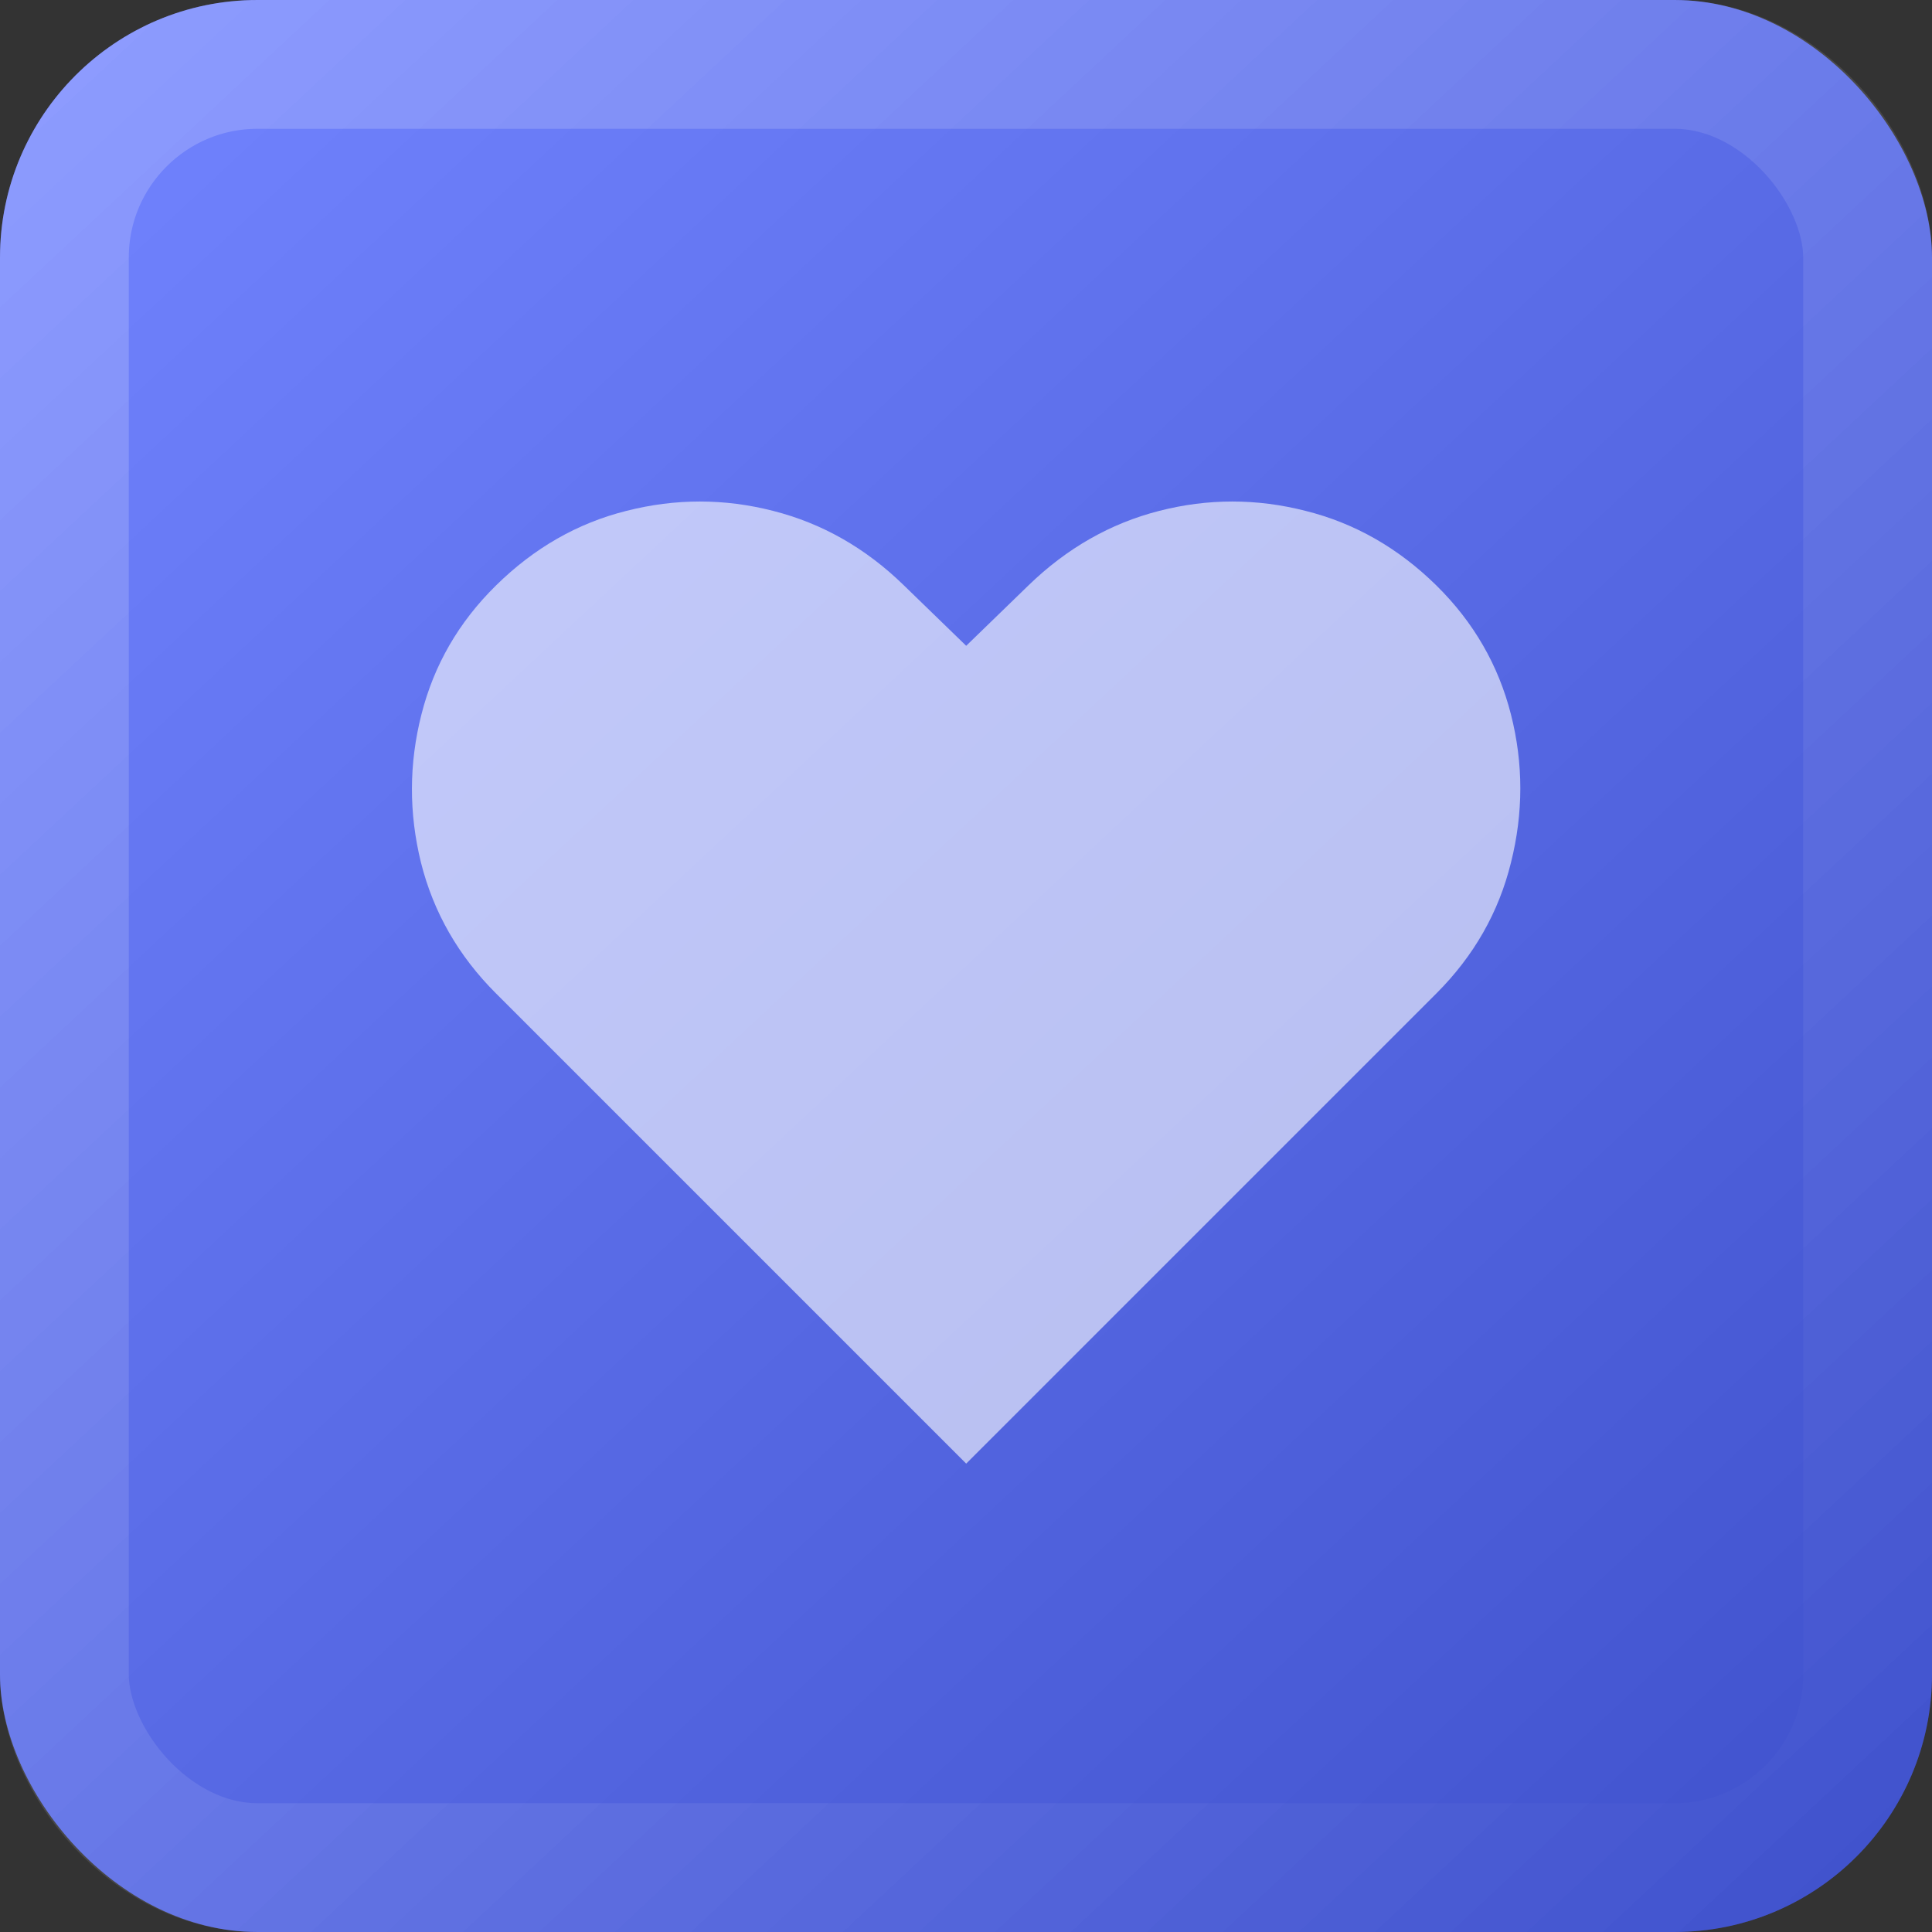 <svg width="30" height="30" viewBox="0 0 30 30" fill="none" xmlns="http://www.w3.org/2000/svg">
<rect x="0" y="0" width="30" height="30" fill="#333333" stroke="none"/>
<rect width="30" height="30" rx="4" fill="#4F65FF"/>
<rect width="30" height="30" rx="4" fill="url(#paint0_linear_279_112)" fill-opacity="0.2"/>
<rect x="1" y="1" width="28" height="28" rx="3" stroke="url(#paint1_linear_279_112)" stroke-opacity="0.2" stroke-width="2"/>
<path d="M15.003 22.727L7.702 15.426C7.119 14.844 6.731 14.167 6.537 13.395C6.347 12.623 6.35 11.856 6.544 11.094C6.738 10.327 7.124 9.659 7.702 9.091C8.293 8.509 8.968 8.123 9.726 7.933C10.488 7.739 11.248 7.739 12.005 7.933C12.768 8.127 13.445 8.513 14.037 9.091L15.003 10.028L15.969 9.091C16.565 8.513 17.242 8.127 18 7.933C18.757 7.739 19.515 7.739 20.273 7.933C21.035 8.123 21.712 8.509 22.304 9.091C22.881 9.659 23.267 10.327 23.462 11.094C23.656 11.856 23.656 12.623 23.462 13.395C23.272 14.167 22.886 14.844 22.304 15.426L15.003 22.727Z" fill="white" fill-opacity="0.6"/>
<defs>
<linearGradient id="paint0_linear_279_112" x1="1" y1="6.85453e-07" x2="29" y2="30" gradientUnits="userSpaceOnUse">
<stop stop-color="white"/>
<stop offset="1"/>
</linearGradient>
<linearGradient id="paint1_linear_279_112" x1="1" y1="6.85453e-07" x2="29" y2="30" gradientUnits="userSpaceOnUse">
<stop stop-color="white"/>
<stop offset="1" stop-color="white" stop-opacity="0"/>
</linearGradient>
</defs>
</svg>
